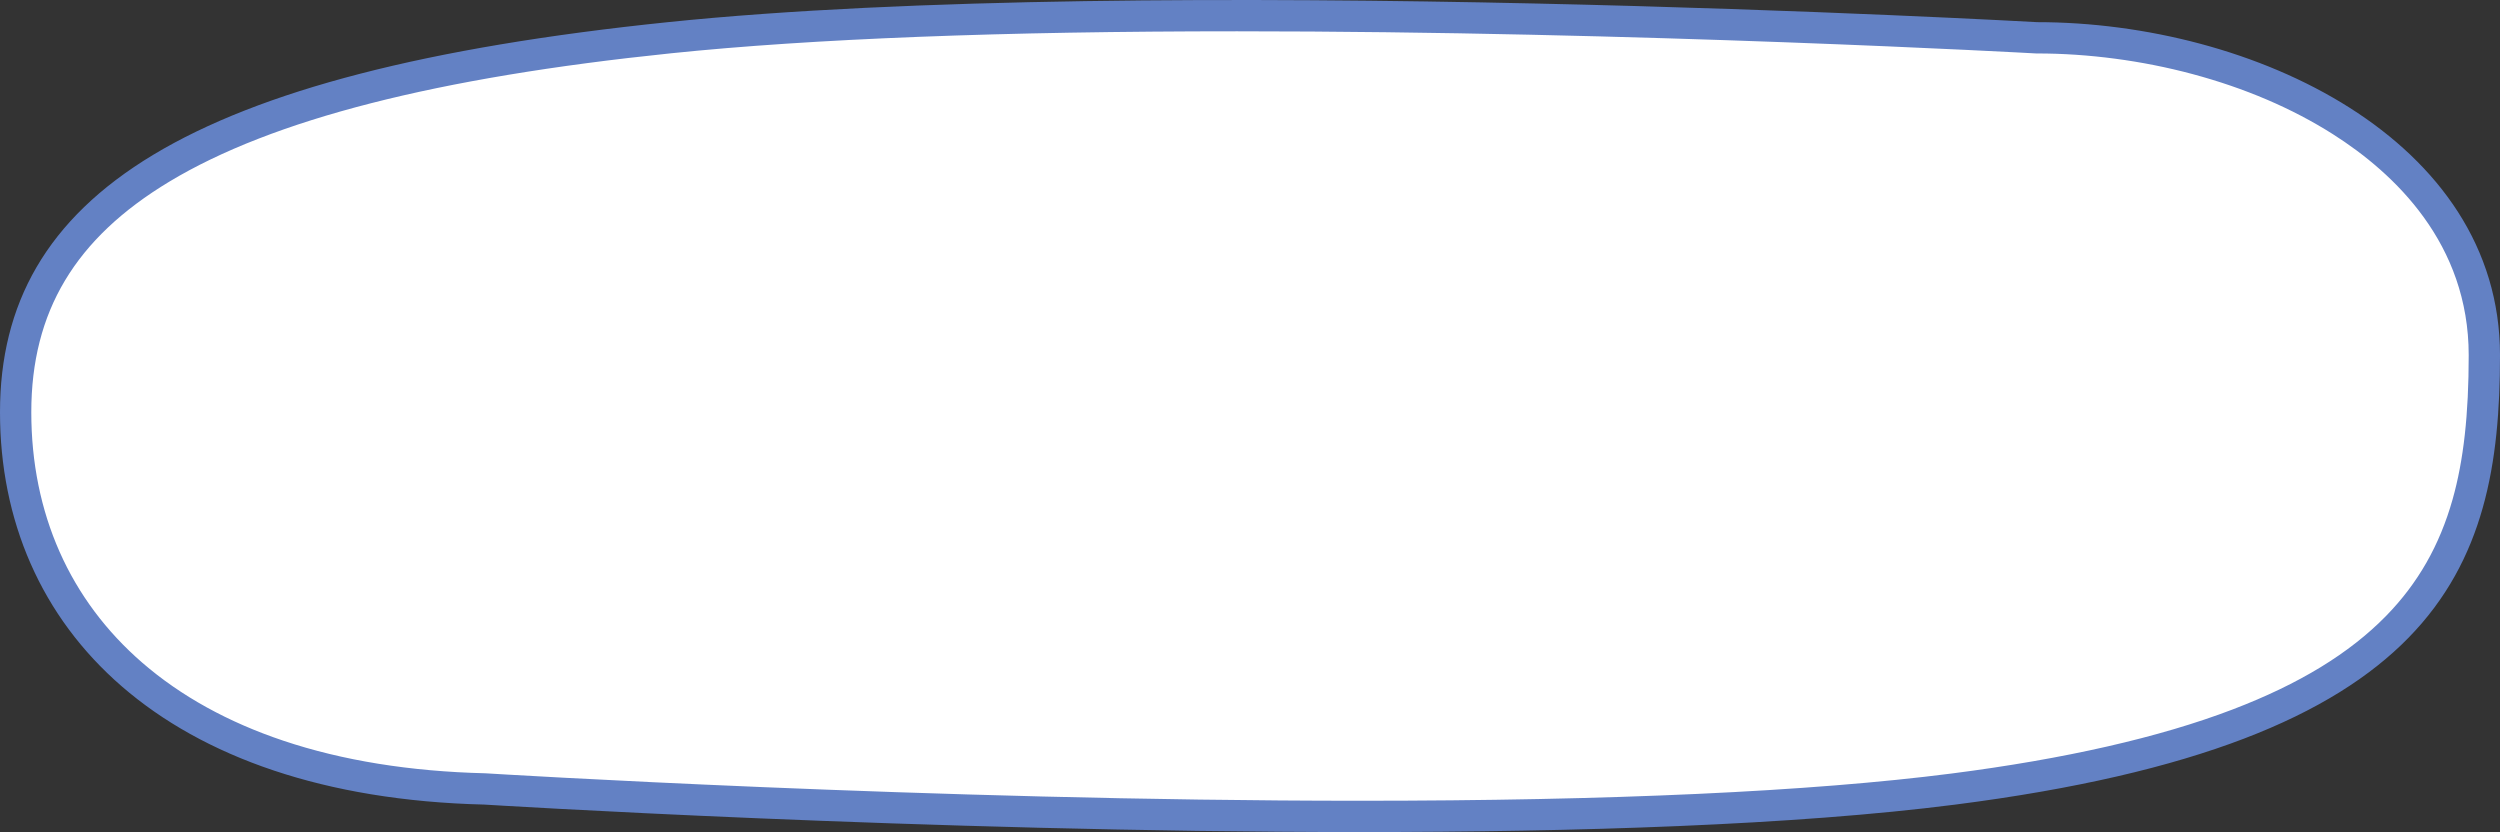 <svg xmlns="http://www.w3.org/2000/svg" width="159.761" height="53.172" viewBox="0 0 159.761 53.172"><rect x="0" y="0" width="159.761" height="53.172" fill="#333333" stroke="none"/><defs><style>.a{fill:#fff;}.b,.c{stroke:none;}.c{fill:#6381c4;}</style></defs><g class="a" transform="translate(0.919 1.757)"><path class="b" d="M 85.975 50.415 C 58.471 50.415 30.374 48.678 30.094 48.661 L 30.075 48.659 L 30.055 48.659 C 25.177 48.541 20.741 47.824 16.872 46.526 C 13.22 45.301 10.076 43.562 7.53 41.358 C 2.657 37.141 0.081 31.341 0.081 24.586 C 0.081 21.226 0.801 18.357 2.281 15.817 C 3.819 13.18 6.142 10.948 9.384 8.995 C 16.105 4.946 26.73 2.218 41.866 0.653 C 50.918 -0.282 63.122 -0.757 78.14 -0.757 C 103.74 -0.757 128.948 0.643 129.2 0.657 L 129.228 0.659 L 129.256 0.659 C 132.626 0.659 136.149 1.126 139.445 2.009 C 142.895 2.934 146.006 4.266 148.691 5.968 C 151.538 7.773 153.768 9.915 155.319 12.334 C 156.993 14.944 157.842 17.841 157.842 20.944 C 157.842 24.836 157.503 27.849 156.775 30.428 C 155.901 33.525 154.431 36.1 152.281 38.298 C 149.832 40.803 146.508 42.836 142.121 44.512 C 137.299 46.355 131.343 47.714 123.915 48.667 C 114.87 49.827 102.105 50.415 85.975 50.415 Z"/><path class="c" d="M 85.975 49.415 C 102.063 49.415 114.785 48.83 123.788 47.675 C 131.034 46.745 137.083 45.367 141.764 43.578 C 146.014 41.954 149.22 39.999 151.566 37.599 C 153.596 35.523 154.985 33.089 155.812 30.157 C 156.515 27.669 156.842 24.741 156.842 20.944 C 156.842 13.817 152.118 9.326 148.156 6.813 C 145.556 5.165 142.538 3.873 139.186 2.975 C 135.973 2.114 132.54 1.659 129.256 1.659 L 129.2 1.659 L 129.144 1.656 C 128.892 1.641 103.712 0.243 78.14 0.243 C 63.157 0.243 50.987 0.716 41.968 1.648 C 26.982 3.197 16.493 5.88 9.9 9.852 C 3.883 13.476 1.081 18.158 1.081 24.586 C 1.081 31.042 3.537 36.581 8.184 40.602 C 10.632 42.721 13.662 44.395 17.19 45.578 C 20.964 46.844 25.301 47.544 30.08 47.659 L 30.156 47.663 C 30.436 47.68 58.499 49.415 85.975 49.415 M 85.975 51.415 C 58.119 51.415 30.031 49.659 30.031 49.659 C 9.549 49.164 -0.919 38.393 -0.919 24.586 C -0.919 10.779 10.952 2.843 41.763 -0.341 C 72.573 -3.526 129.256 -0.341 129.256 -0.341 C 143.063 -0.341 158.842 7.137 158.842 20.944 C 158.842 34.752 154.854 45.707 124.042 49.659 C 113.772 50.976 99.901 51.415 85.975 51.415 Z"/></g></svg>